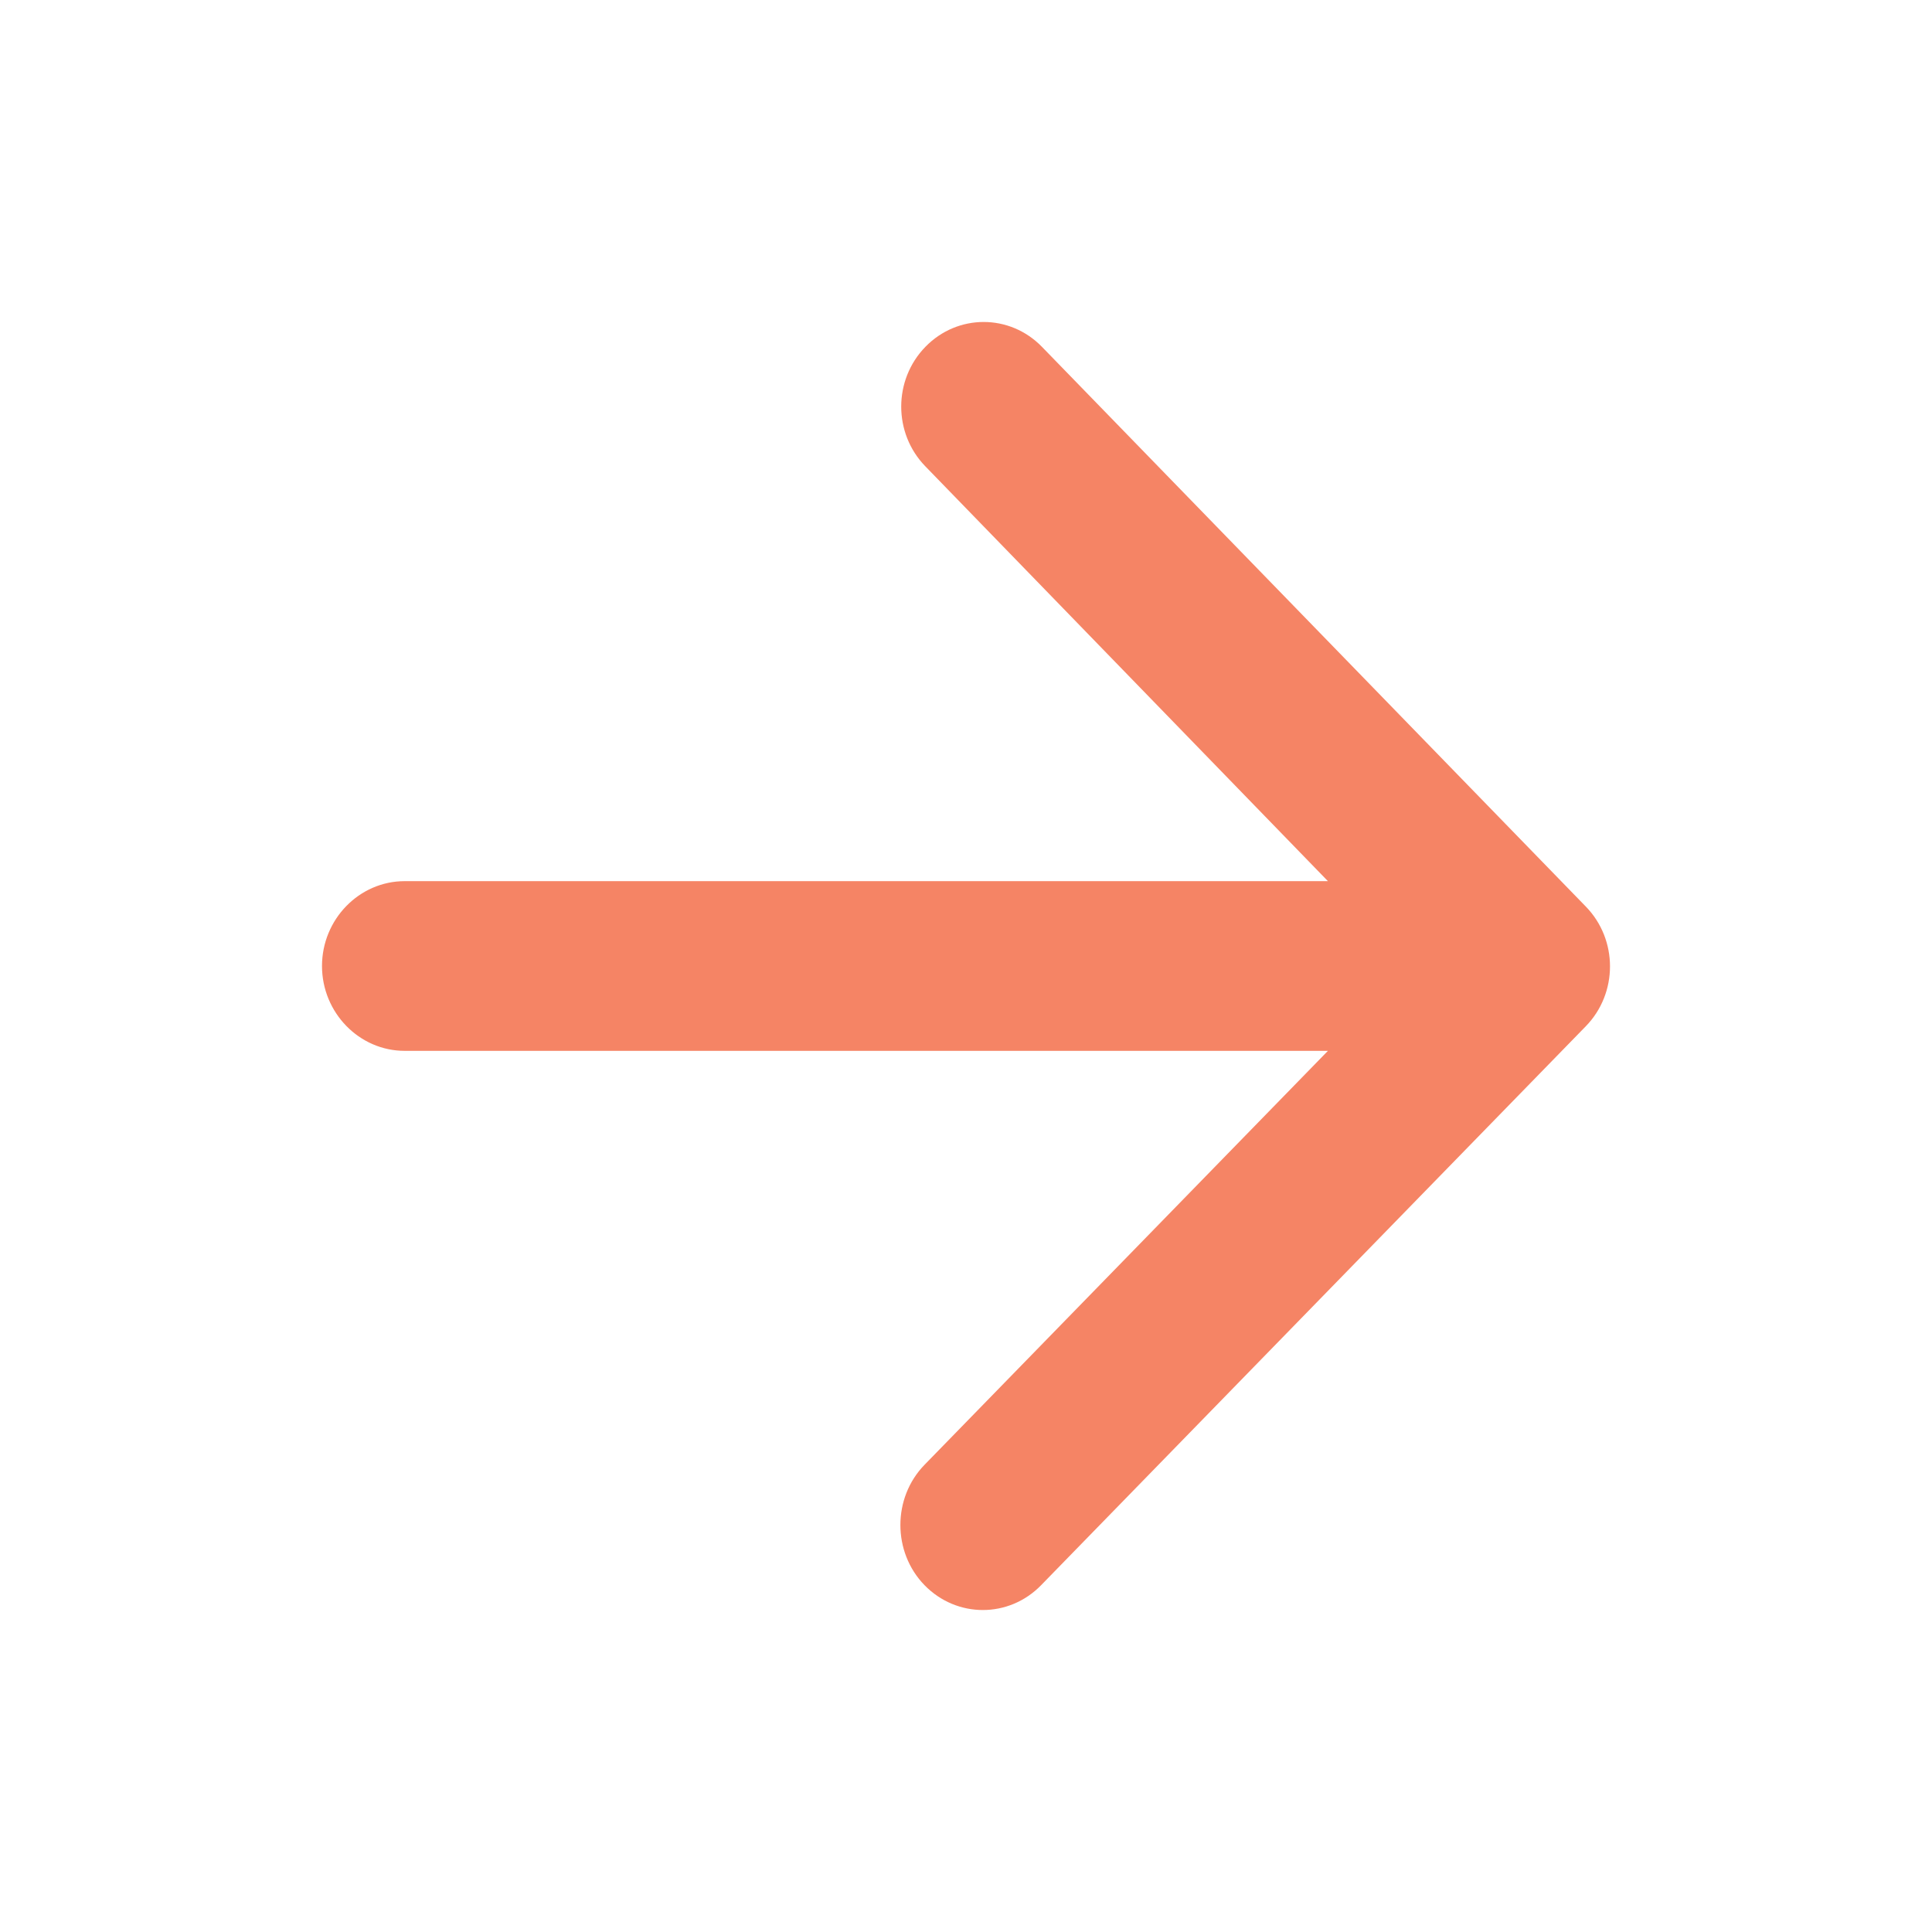 <svg width="24" height="24" viewBox="0 0 24 24" fill="none" xmlns="http://www.w3.org/2000/svg">
<g clip-path="url(#clip0_3121_105)">
<path d="M5.027 13.054H16.496L11.485 18.196C11.085 18.607 11.085 19.281 11.485 19.692C11.886 20.103 12.533 20.103 12.933 19.692L19.7 12.748C20.1 12.337 20.1 11.673 19.7 11.262L12.943 4.308C12.543 3.897 11.896 3.897 11.496 4.308C11.095 4.719 11.095 5.383 11.496 5.794L16.496 10.946H5.027C4.462 10.946 4 11.421 4 12C4 12.579 4.462 13.054 5.027 13.054Z" fill="#F58465"/>
</g>
<defs>
<clipPath id="clip0_3121_105">
<rect width="24" height="24" fill="white"/>
</clipPath>
</defs>
</svg>
